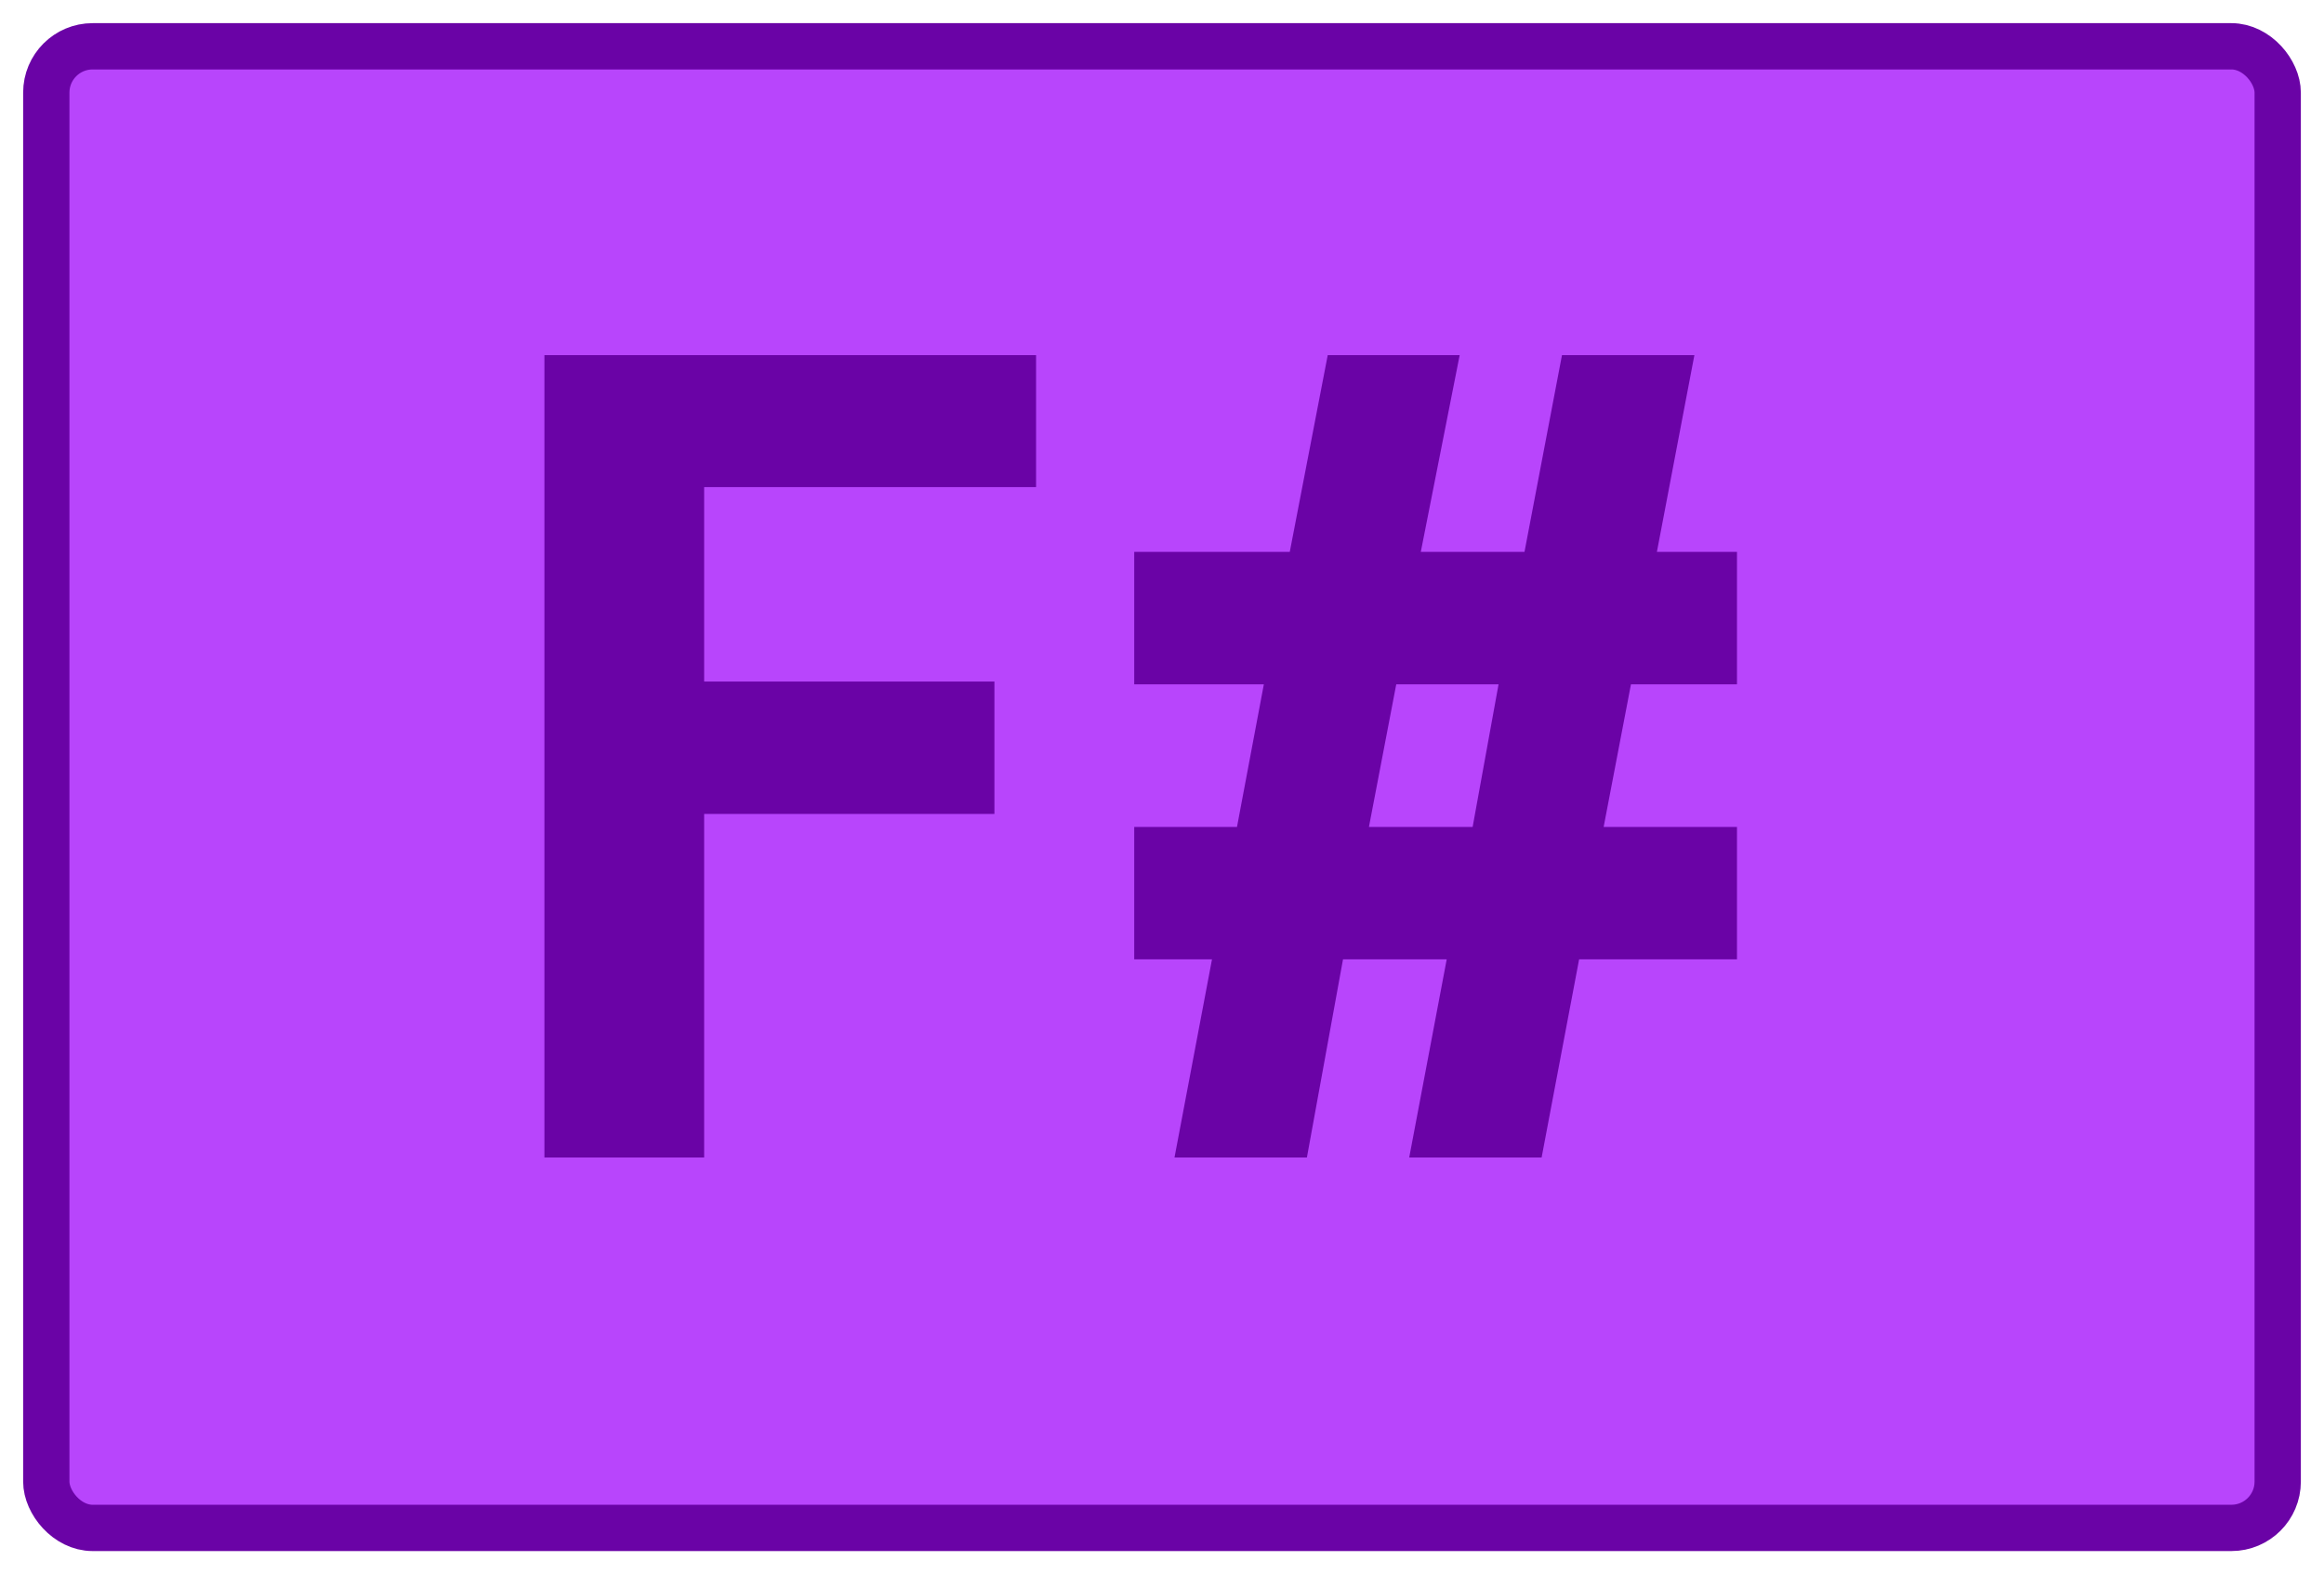 <?xml version="1.0" encoding="UTF-8"?>
<svg height="34" width="50.2" version="1.1" xmlns="http://www.w3.org/2000/svg">
    <rect
        height="32"
        width="48.2"
        rx="1"
        ry="1"
        x="1"
        y="1"
        fill="#b845fc"
        stroke="#6a03a6"
        stroke-width="1"
         />
    <g transform="translate(0, 14)">
        <path fill="#6a03a6" d="M15.21 11L11.76 11L11.76-6.33L22.38-6.33L22.38-3.48L15.21-3.48L15.21 0.72L21.48 0.72L21.48 3.58L15.21 3.58L15.21 11ZM24.50-2.08L27.86-2.08L28.68-6.33L31.53-6.33L30.69-2.08L32.93-2.08L33.74-6.33L36.60-6.33L35.79-2.08L37.52-2.08L37.52 0.78L35.23 0.78L34.64 3.86L37.52 3.86L37.52 6.72L34.11 6.72L33.30 11L30.44 11L31.25 6.72L29.01 6.72L28.23 11L25.37 11L26.18 6.72L24.50 6.72L24.50 3.86L26.72 3.86L27.30 0.78L24.50 0.78L24.50-2.08ZM30.16 0.78L29.57 3.86L31.81 3.86L32.37 0.78L30.16 0.78Z"/>
    </g>
</svg>